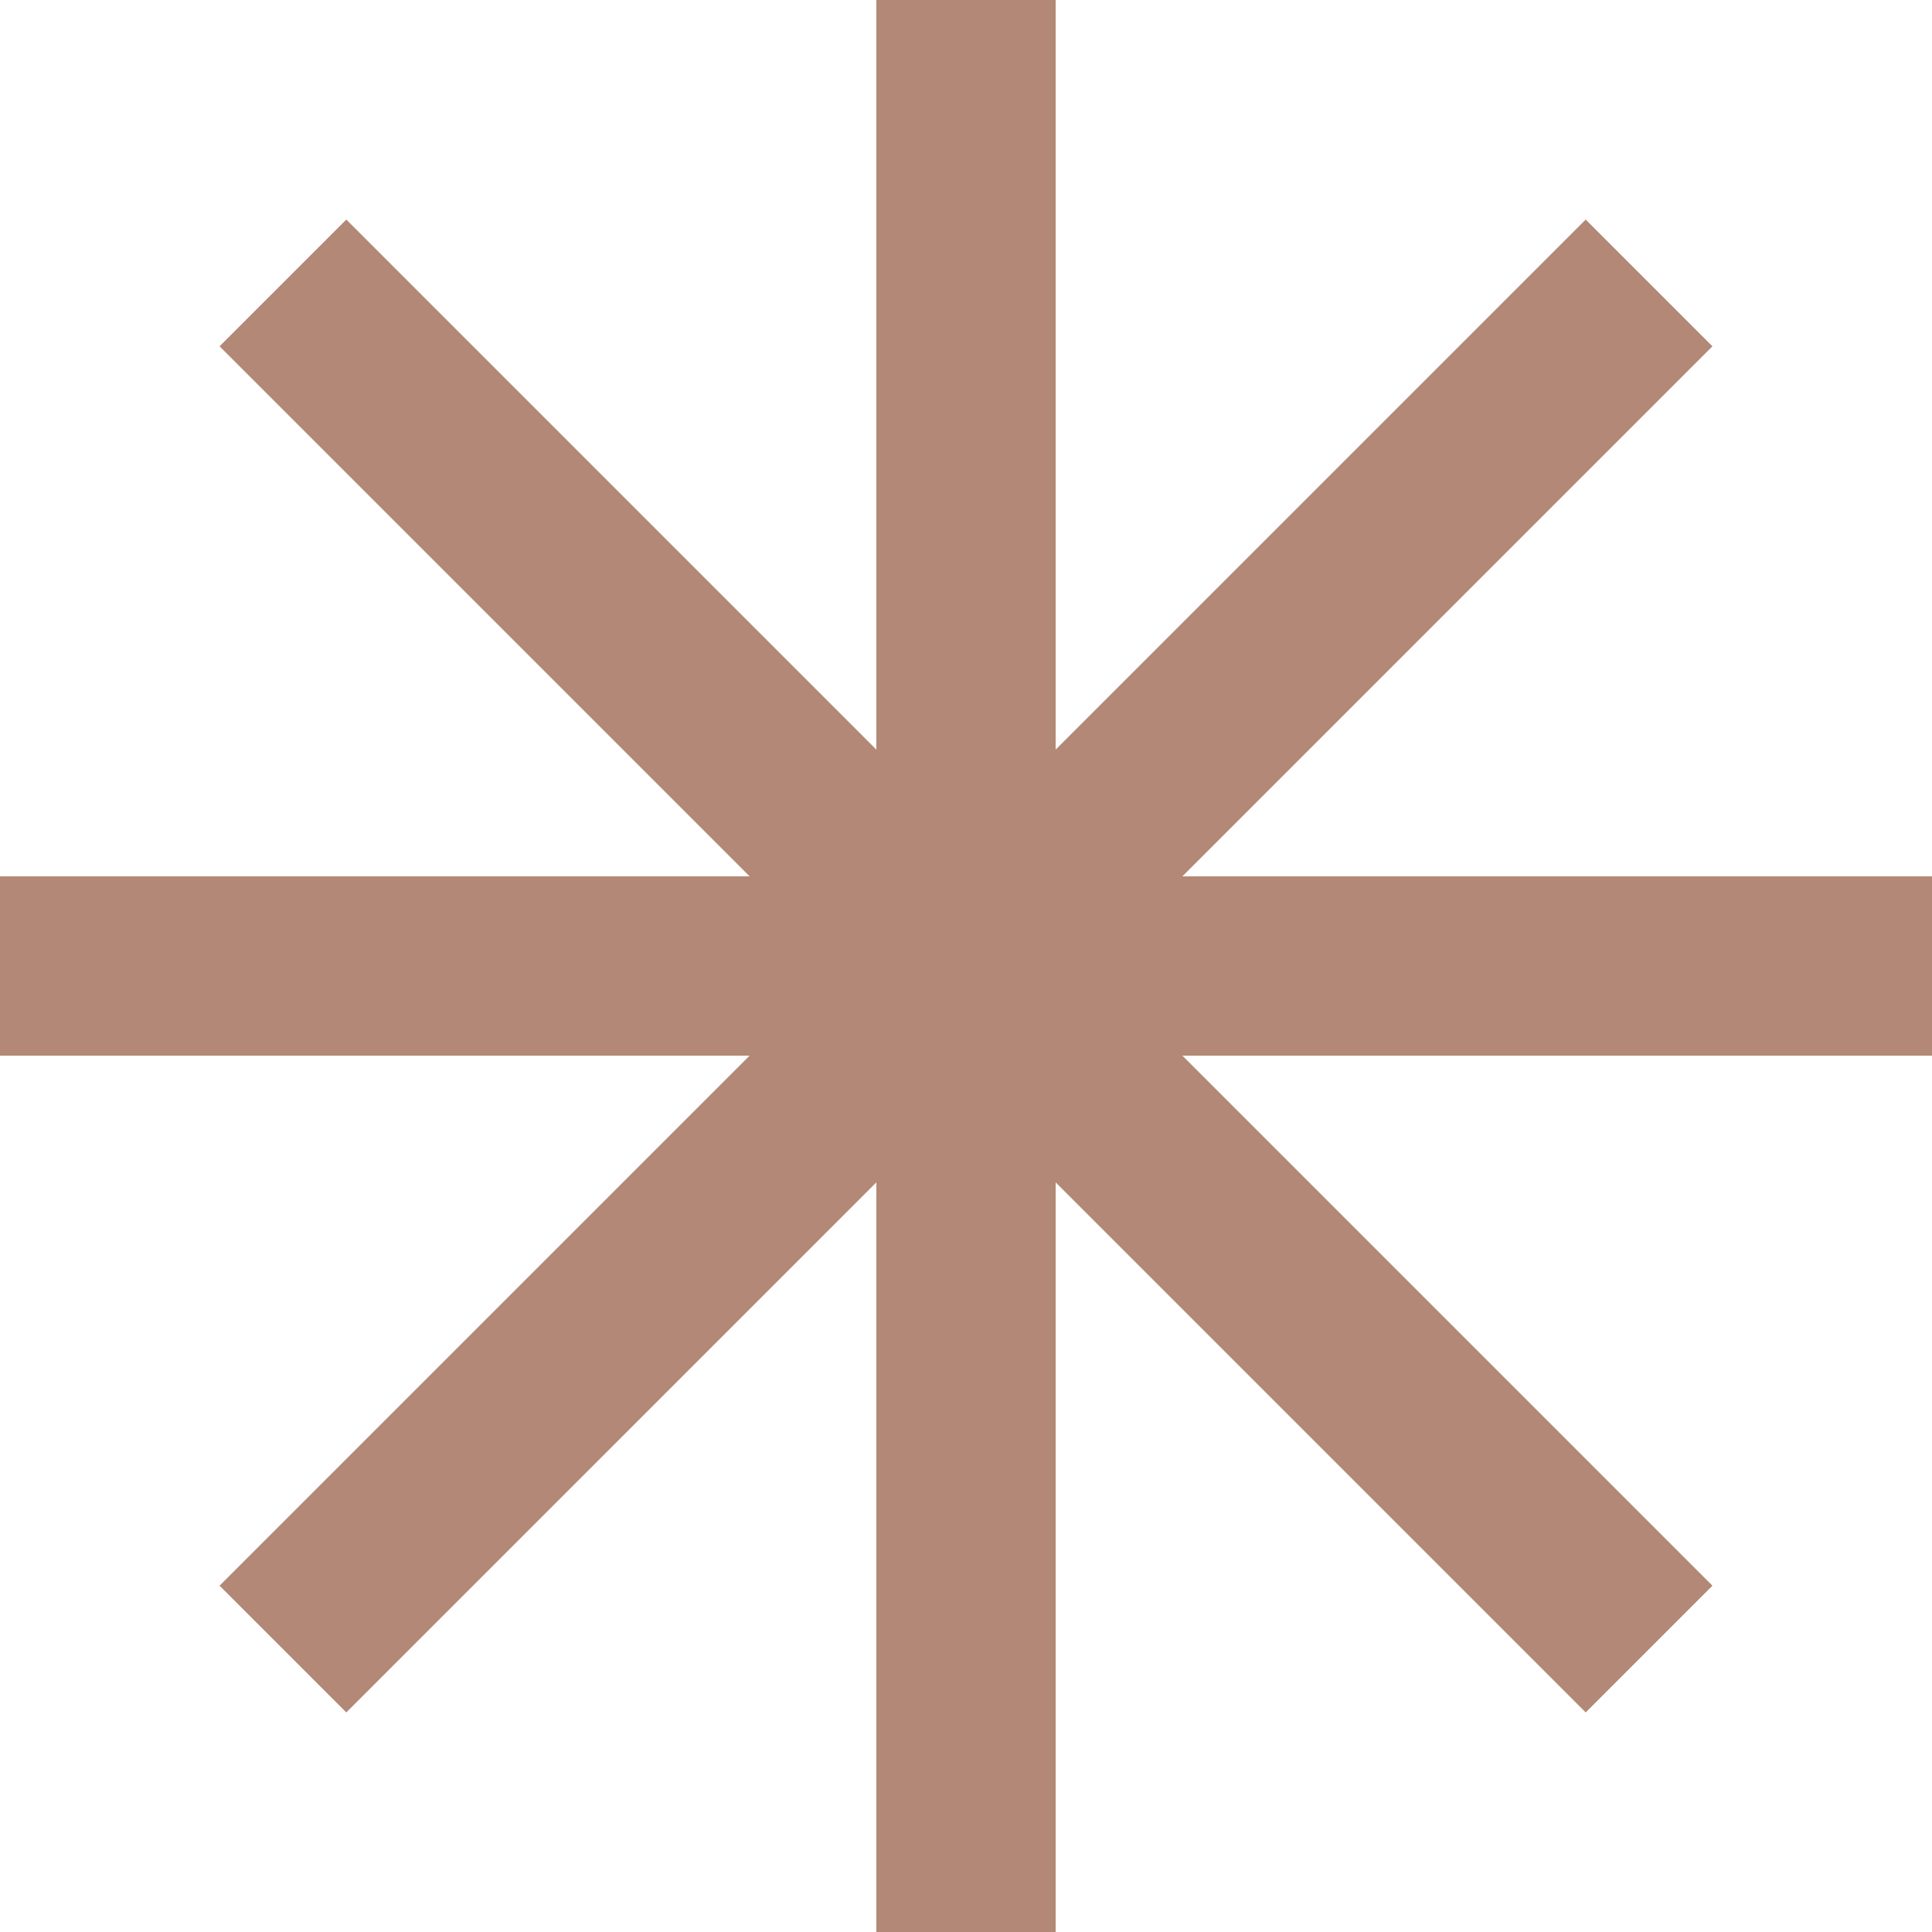 <svg width="20" height="20" viewBox="0 0 20 20" fill="none" xmlns="http://www.w3.org/2000/svg">
<path d="M20 9.072H12.24L17.727 3.585L16.415 2.273L10.928 7.76V0H9.072V7.76L3.585 2.273L2.273 3.585L7.76 9.072H0V10.928H7.76L2.273 16.415L3.585 17.727L9.072 12.24V20H10.928V12.24L16.415 17.727L17.727 16.415L12.24 10.928H20V9.072Z" fill="#B38876"/>
</svg>
